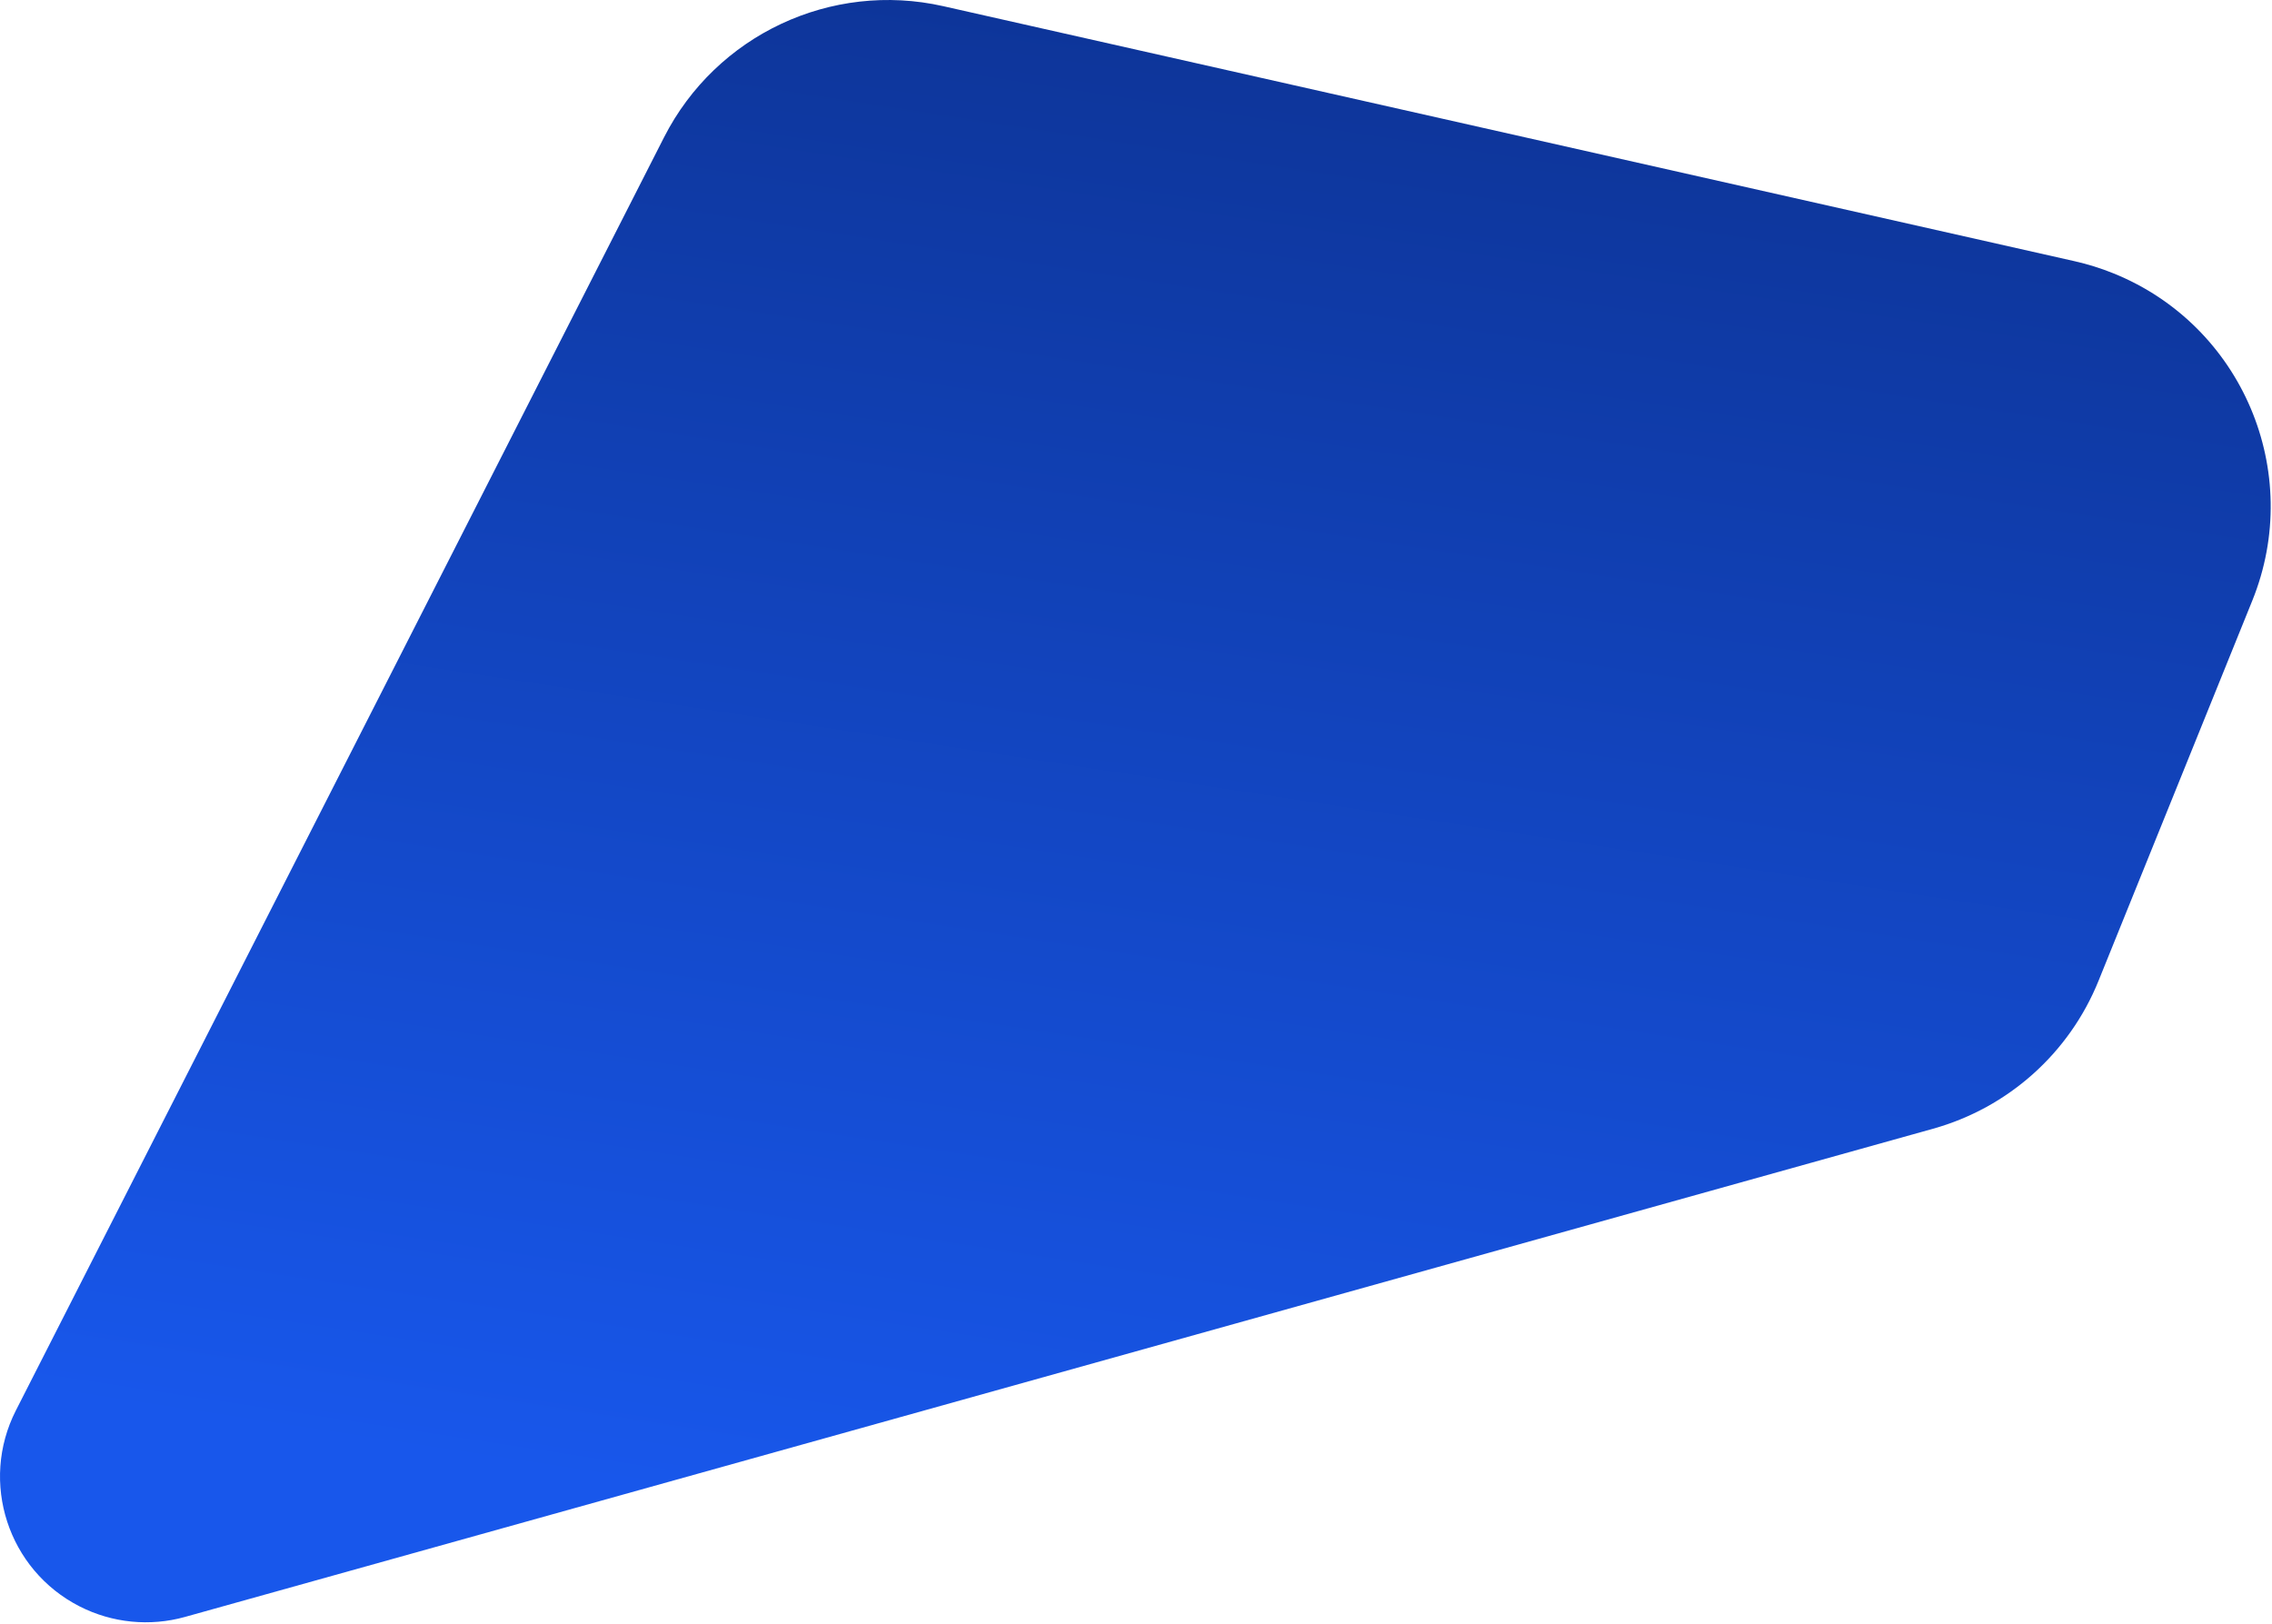 <svg xmlns="http://www.w3.org/2000/svg" width="904" height="646" viewBox="0 0 904 646">
  <defs>
    <linearGradient id="shape-main-2-a" x1="50%" x2="33.968%" y1="0%" y2="92.527%">
      <stop offset="0%" stop-color="#0D3497"/>
      <stop offset="100%" stop-color="#1857EB"/>
    </linearGradient>
  </defs>
  <path fill="url(#shape-main-2-a)" fill-rule="evenodd" d="M1116.484,2080.977 L867.483,2591.946 L867.483,2591.946 C853.451,2620.741 865.419,2655.46 894.214,2669.492 C907.282,2675.861 922.265,2677.089 936.196,2672.935 L1628.243,2466.569 L1628.243,2466.569 C1657.962,2457.706 1681.888,2435.557 1693.012,2406.609 L1751.559,2254.254 L1751.559,2254.254 C1771.369,2202.7 1745.637,2144.849 1694.084,2125.038 C1689.021,2123.093 1683.809,2121.562 1678.498,2120.462 L1261.418,2034.062 L1226.663,2026.862 L1226.663,2026.862 C1181.884,2017.586 1136.517,2039.868 1116.484,2080.977 Z" transform="rotate(1 116787.844 -47762.672)"/>
</svg>